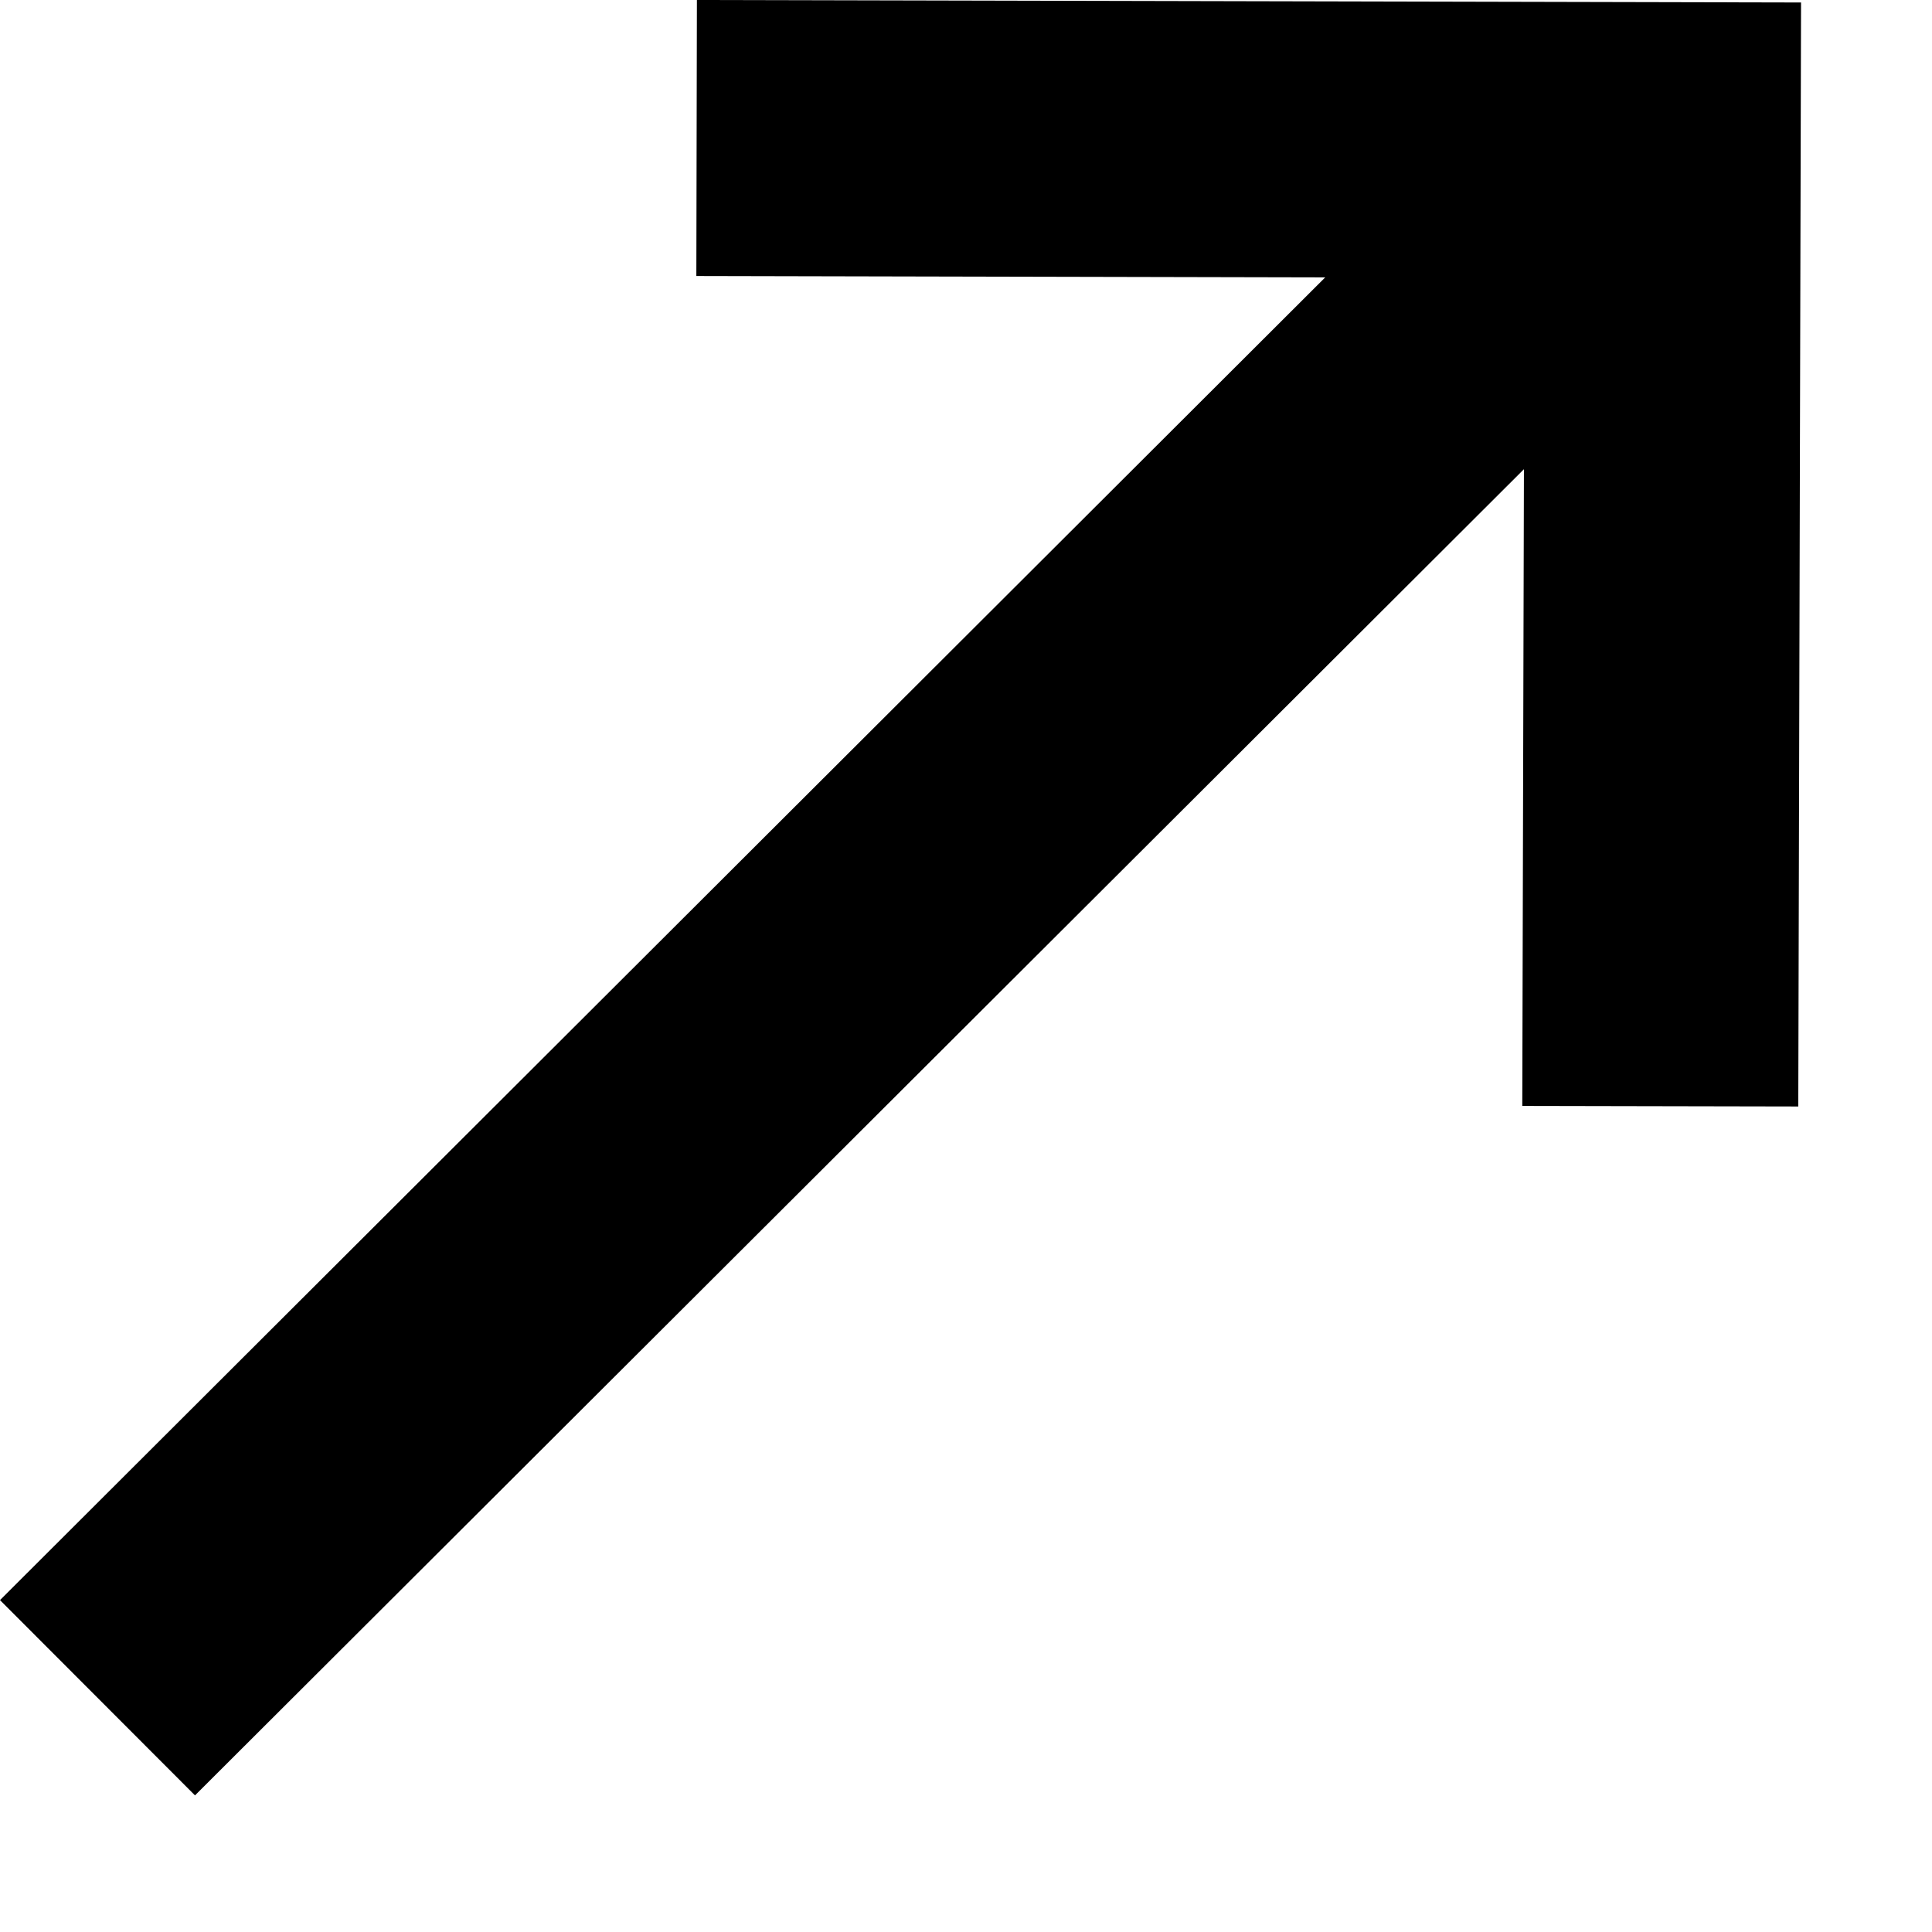 <svg width="14" height="14" viewBox="0 0 14 14" fill="none" xmlns="http://www.w3.org/2000/svg">
<path d="M5.05 0L5.046 2L9.603 2.01L0 11.595L1.413 13.01L11.043 3.4L11.031 8.014L13.031 8.018L13.051 0.018L5.051 0H5.05Z" fill="black"/>
</svg>
